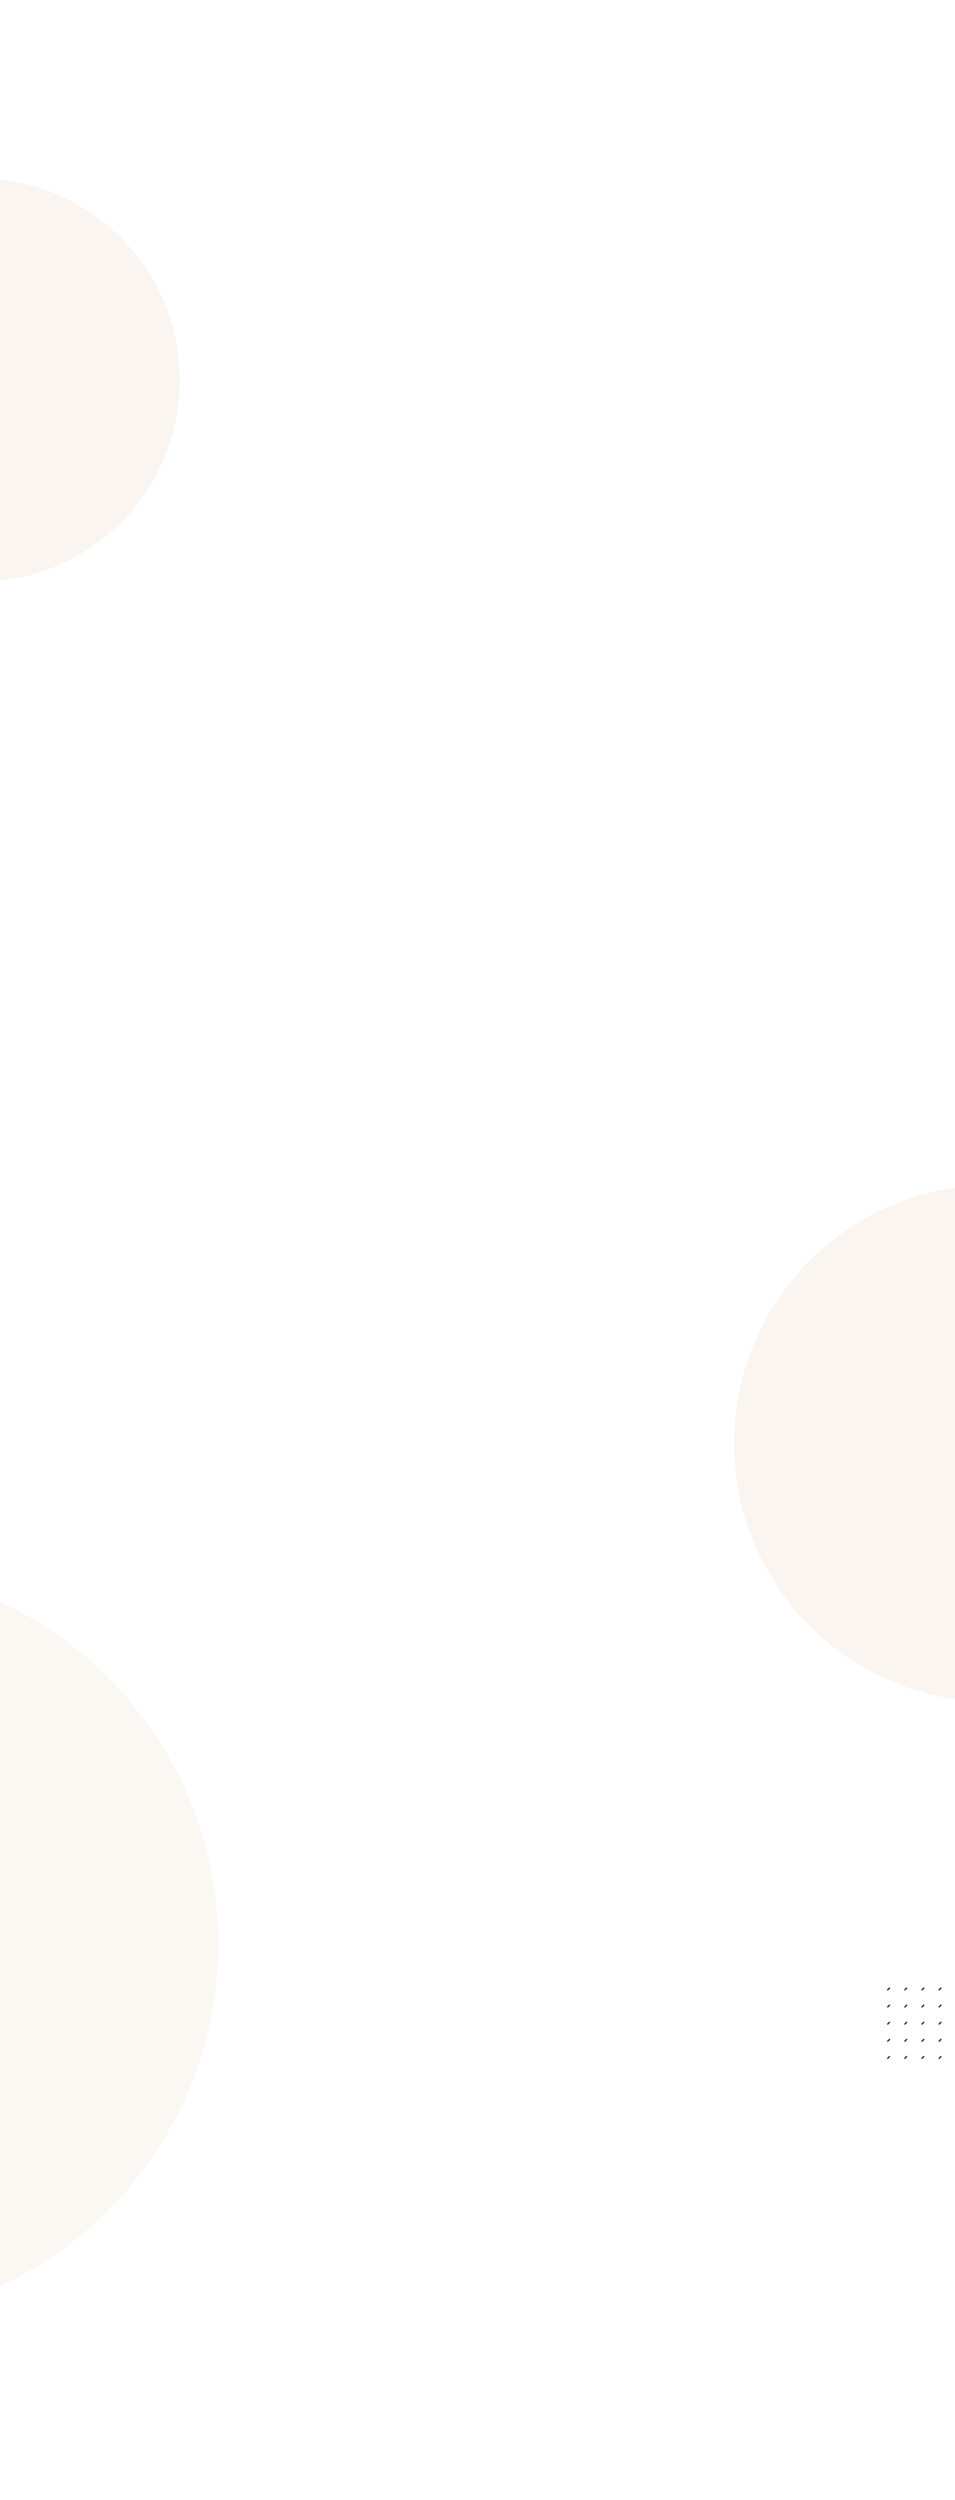 <svg width="1440" height="3768" viewBox="0 0 1440 3768" fill="none" xmlns="http://www.w3.org/2000/svg">
<g opacity="0.3" filter="url(#filter0_f_19_10)">
<circle cx="1496.5" cy="2175.5" r="389.5" fill="#EEDDCC"/>
<circle cx="1496.5" cy="2175.5" r="389" stroke="#EEDDCC"/>
</g>
<g opacity="0.3" filter="url(#filter1_f_19_10)">
<circle cx="-33" cy="573" r="304" fill="#EEDDCC"/>
<circle cx="-33" cy="573" r="303.5" stroke="#EEDDCC"/>
</g>
<g opacity="0.23" filter="url(#filter2_f_19_10)">
<circle cx="-240" cy="2930" r="569" fill="#EEDDCC"/>
</g>
<path d="M1341.78 2996L1338 2999.78M1341.78 3021.81L1338 3025.58M1341.78 3047.61L1338 3051.39M1341.78 3073.42L1338 3077.19M1341.78 3099.22L1338 3103M1367.63 2996L1363.84 2999.78M1367.63 3021.81L1363.84 3025.58M1367.63 3047.61L1363.84 3051.39M1367.63 3073.42L1363.84 3077.19M1367.63 3099.22L1363.84 3103M1393.47 2996L1389.69 2999.78M1393.47 3021.81L1389.69 3025.58M1393.47 3047.61L1389.69 3051.39M1393.47 3073.42L1389.69 3077.19M1393.47 3099.22L1389.69 3103M1419.31 2996L1415.53 2999.78M1419.31 3021.81L1415.53 3025.58M1419.31 3047.61L1415.53 3051.39M1419.31 3073.42L1415.53 3077.19M1419.31 3099.22L1415.53 3103M1445.16 2996L1441.37 2999.78M1445.16 3021.81L1441.37 3025.58M1445.16 3047.61L1441.37 3051.39M1445.16 3073.42L1441.37 3077.19M1445.16 3099.22L1441.37 3103M1471 2996L1467.22 2999.78M1471 3021.81L1467.22 3025.58M1471 3047.61L1467.22 3051.39M1471 3073.42L1467.22 3077.19M1471 3099.22L1467.22 3103" stroke="#34251F" stroke-width="2"/>
<defs>
<filter id="filter0_f_19_10" x="838" y="1517" width="1317" height="1317" filterUnits="userSpaceOnUse" color-interpolation-filters="sRGB">
<feFlood flood-opacity="0" result="BackgroundImageFix"/>
<feBlend mode="normal" in="SourceGraphic" in2="BackgroundImageFix" result="shape"/>
<feGaussianBlur stdDeviation="134.5" result="effect1_foregroundBlur_19_10"/>
</filter>
<filter id="filter1_f_19_10" x="-606" y="0" width="1146" height="1146" filterUnits="userSpaceOnUse" color-interpolation-filters="sRGB">
<feFlood flood-opacity="0" result="BackgroundImageFix"/>
<feBlend mode="normal" in="SourceGraphic" in2="BackgroundImageFix" result="shape"/>
<feGaussianBlur stdDeviation="134.5" result="effect1_foregroundBlur_19_10"/>
</filter>
<filter id="filter2_f_19_10" x="-1078" y="2092" width="1676" height="1676" filterUnits="userSpaceOnUse" color-interpolation-filters="sRGB">
<feFlood flood-opacity="0" result="BackgroundImageFix"/>
<feBlend mode="normal" in="SourceGraphic" in2="BackgroundImageFix" result="shape"/>
<feGaussianBlur stdDeviation="134.5" result="effect1_foregroundBlur_19_10"/>
</filter>
</defs>
</svg>
